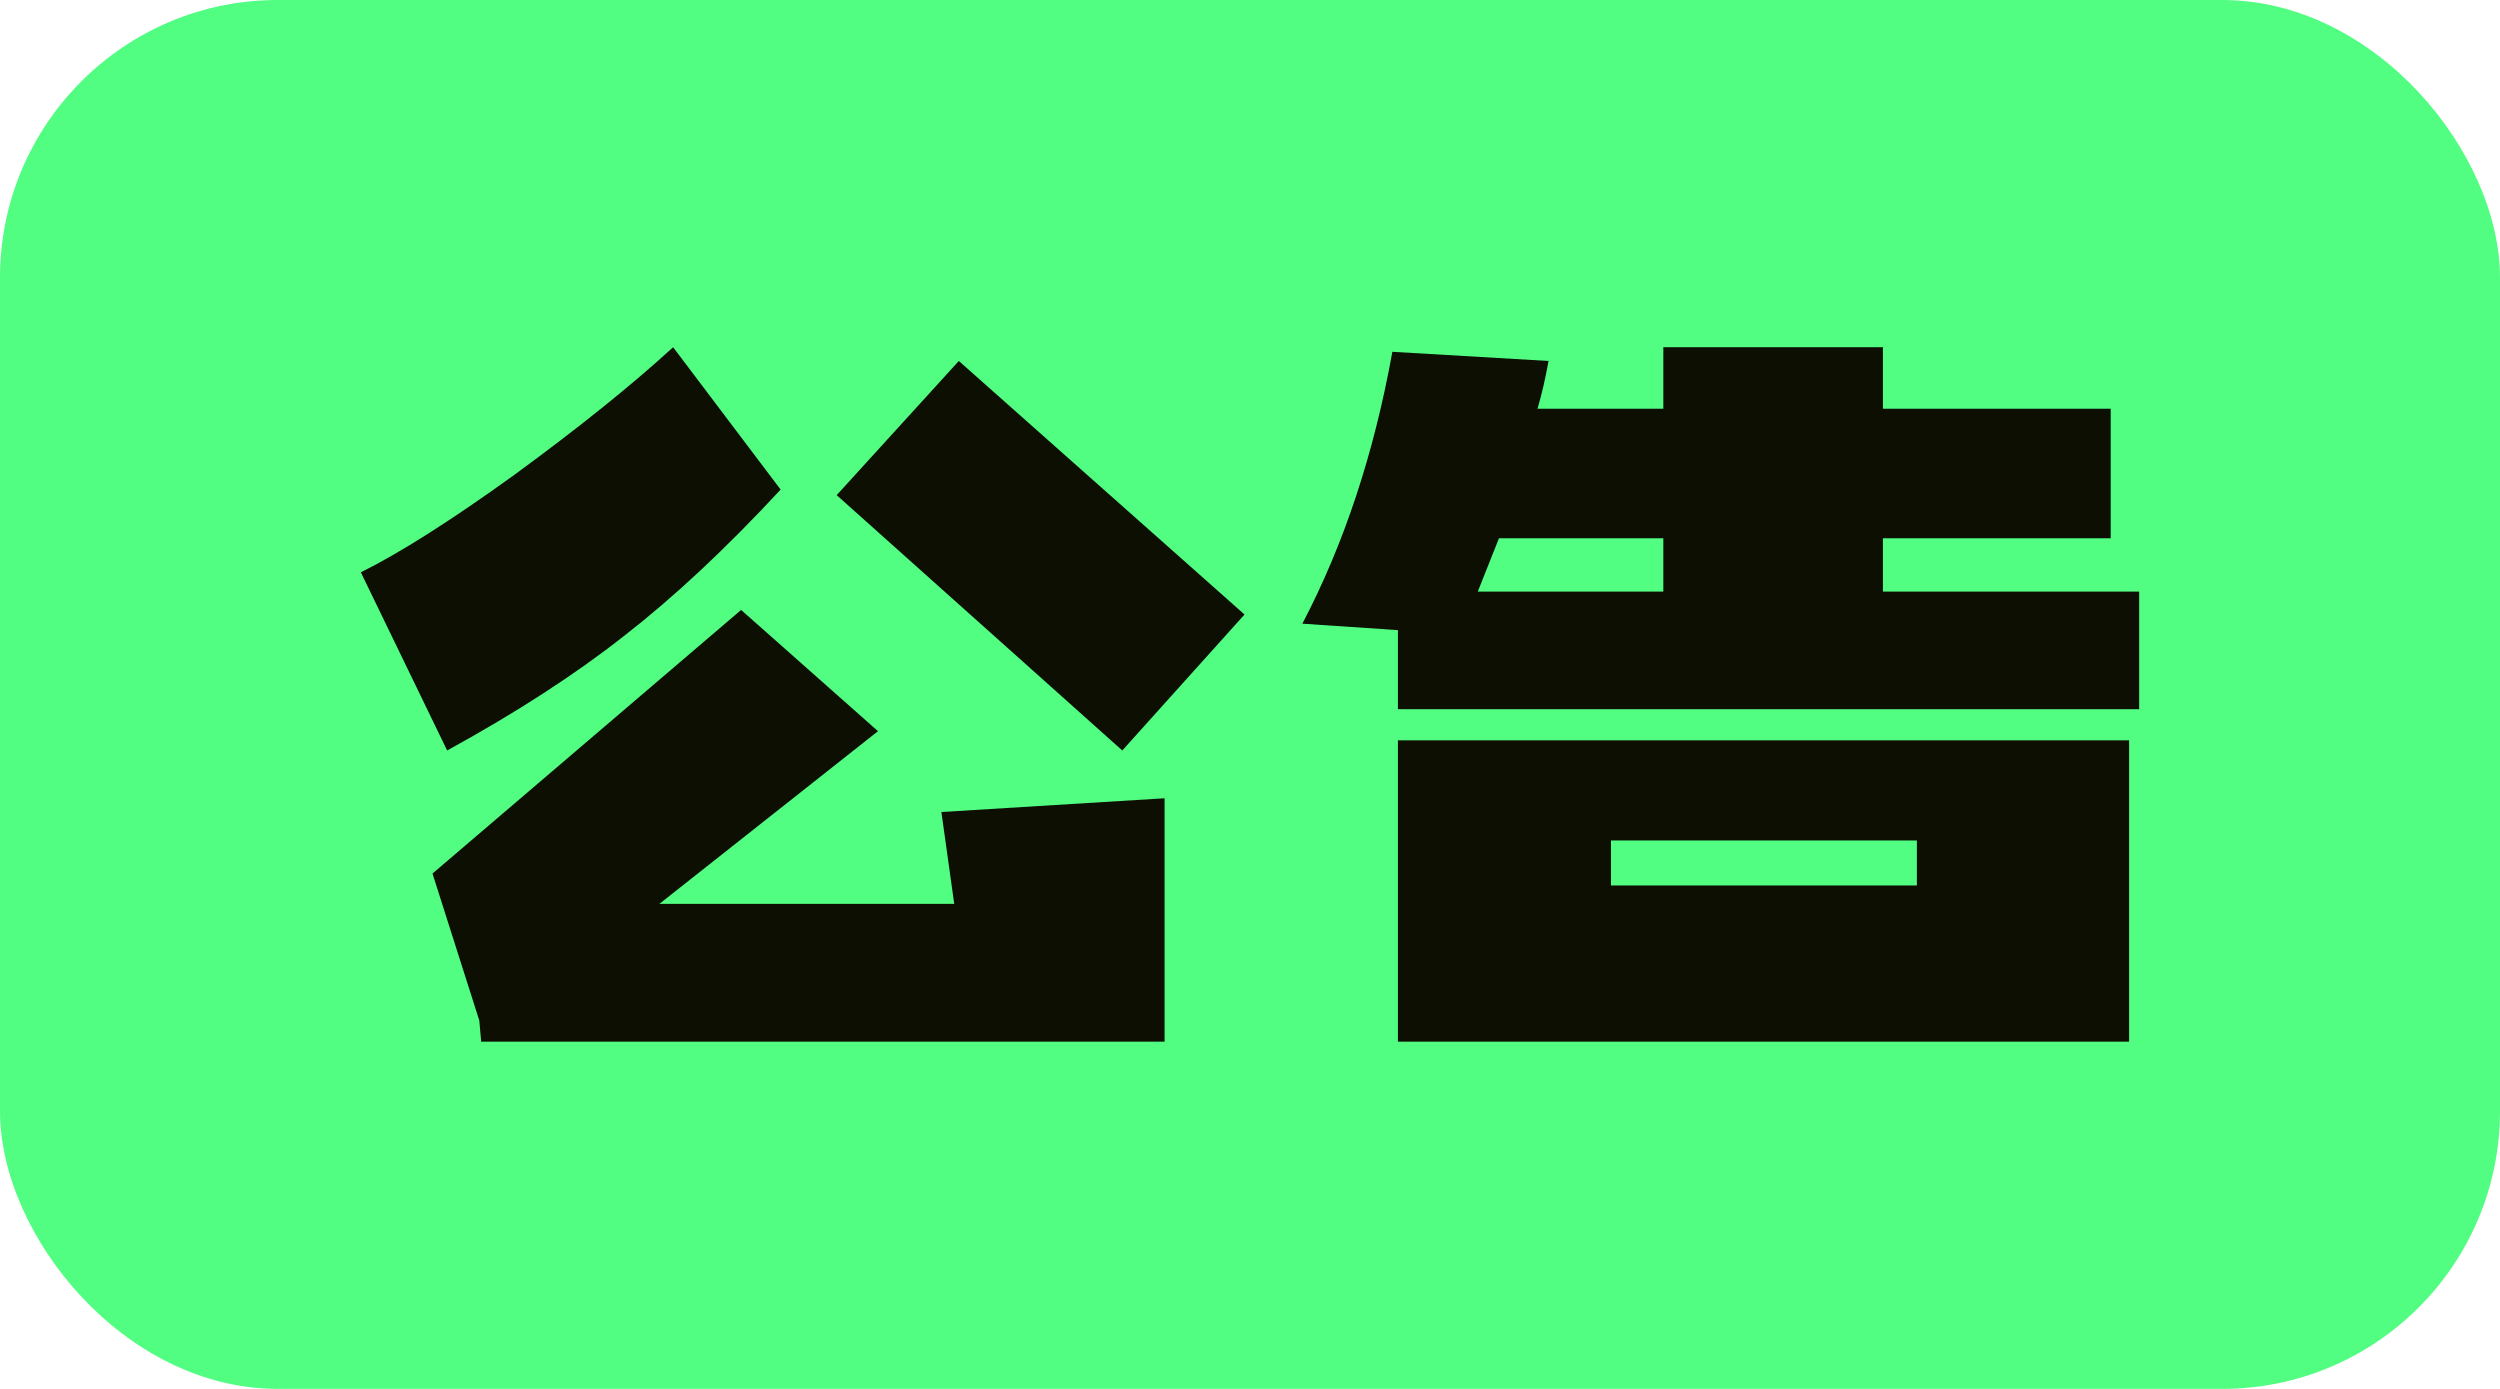 <svg width="36" height="20" viewBox="0 0 36 20" fill="none" xmlns="http://www.w3.org/2000/svg">
<g id="icon_gonggao">
<rect width="36" height="20" rx="4" fill="#51FE81"/>
<g id="&#229;&#133;&#172;&#229;&#145;&#138;">
<path id="Vector" d="M30.804 8.519V10.212H20.13V9.074L18.754 8.981C19.354 7.835 19.786 6.53 20.05 5.066L22.299 5.198C22.255 5.445 22.202 5.675 22.14 5.886H23.952V5H27.114V5.886H30.394V7.751H27.114V8.519H30.804ZM21.585 7.751L21.28 8.519H23.952V7.751H21.585ZM30.659 15H20.13V10.661H30.659V15ZM27.603 12.103H23.198V12.751H27.603V12.103Z" fill="#0D0F02"/>
<path id="Vector_2" d="M11.241 7.05C10.456 7.897 9.706 8.598 8.992 9.153C8.287 9.709 7.436 10.26 6.439 10.807L5.196 8.241C5.751 7.967 6.488 7.5 7.405 6.839C8.322 6.168 9.085 5.556 9.693 5L11.241 7.05ZM16.161 10.807L12.048 7.13L13.807 5.198L17.921 8.849L16.161 10.807ZM13.556 11.693L16.77 11.495V15H6.929L6.902 14.696L6.228 12.579L10.672 8.783L12.643 10.529L9.495 13.016H13.741L13.556 11.693Z" fill="#0D0F02"/>
</g>
</g>
</svg>
